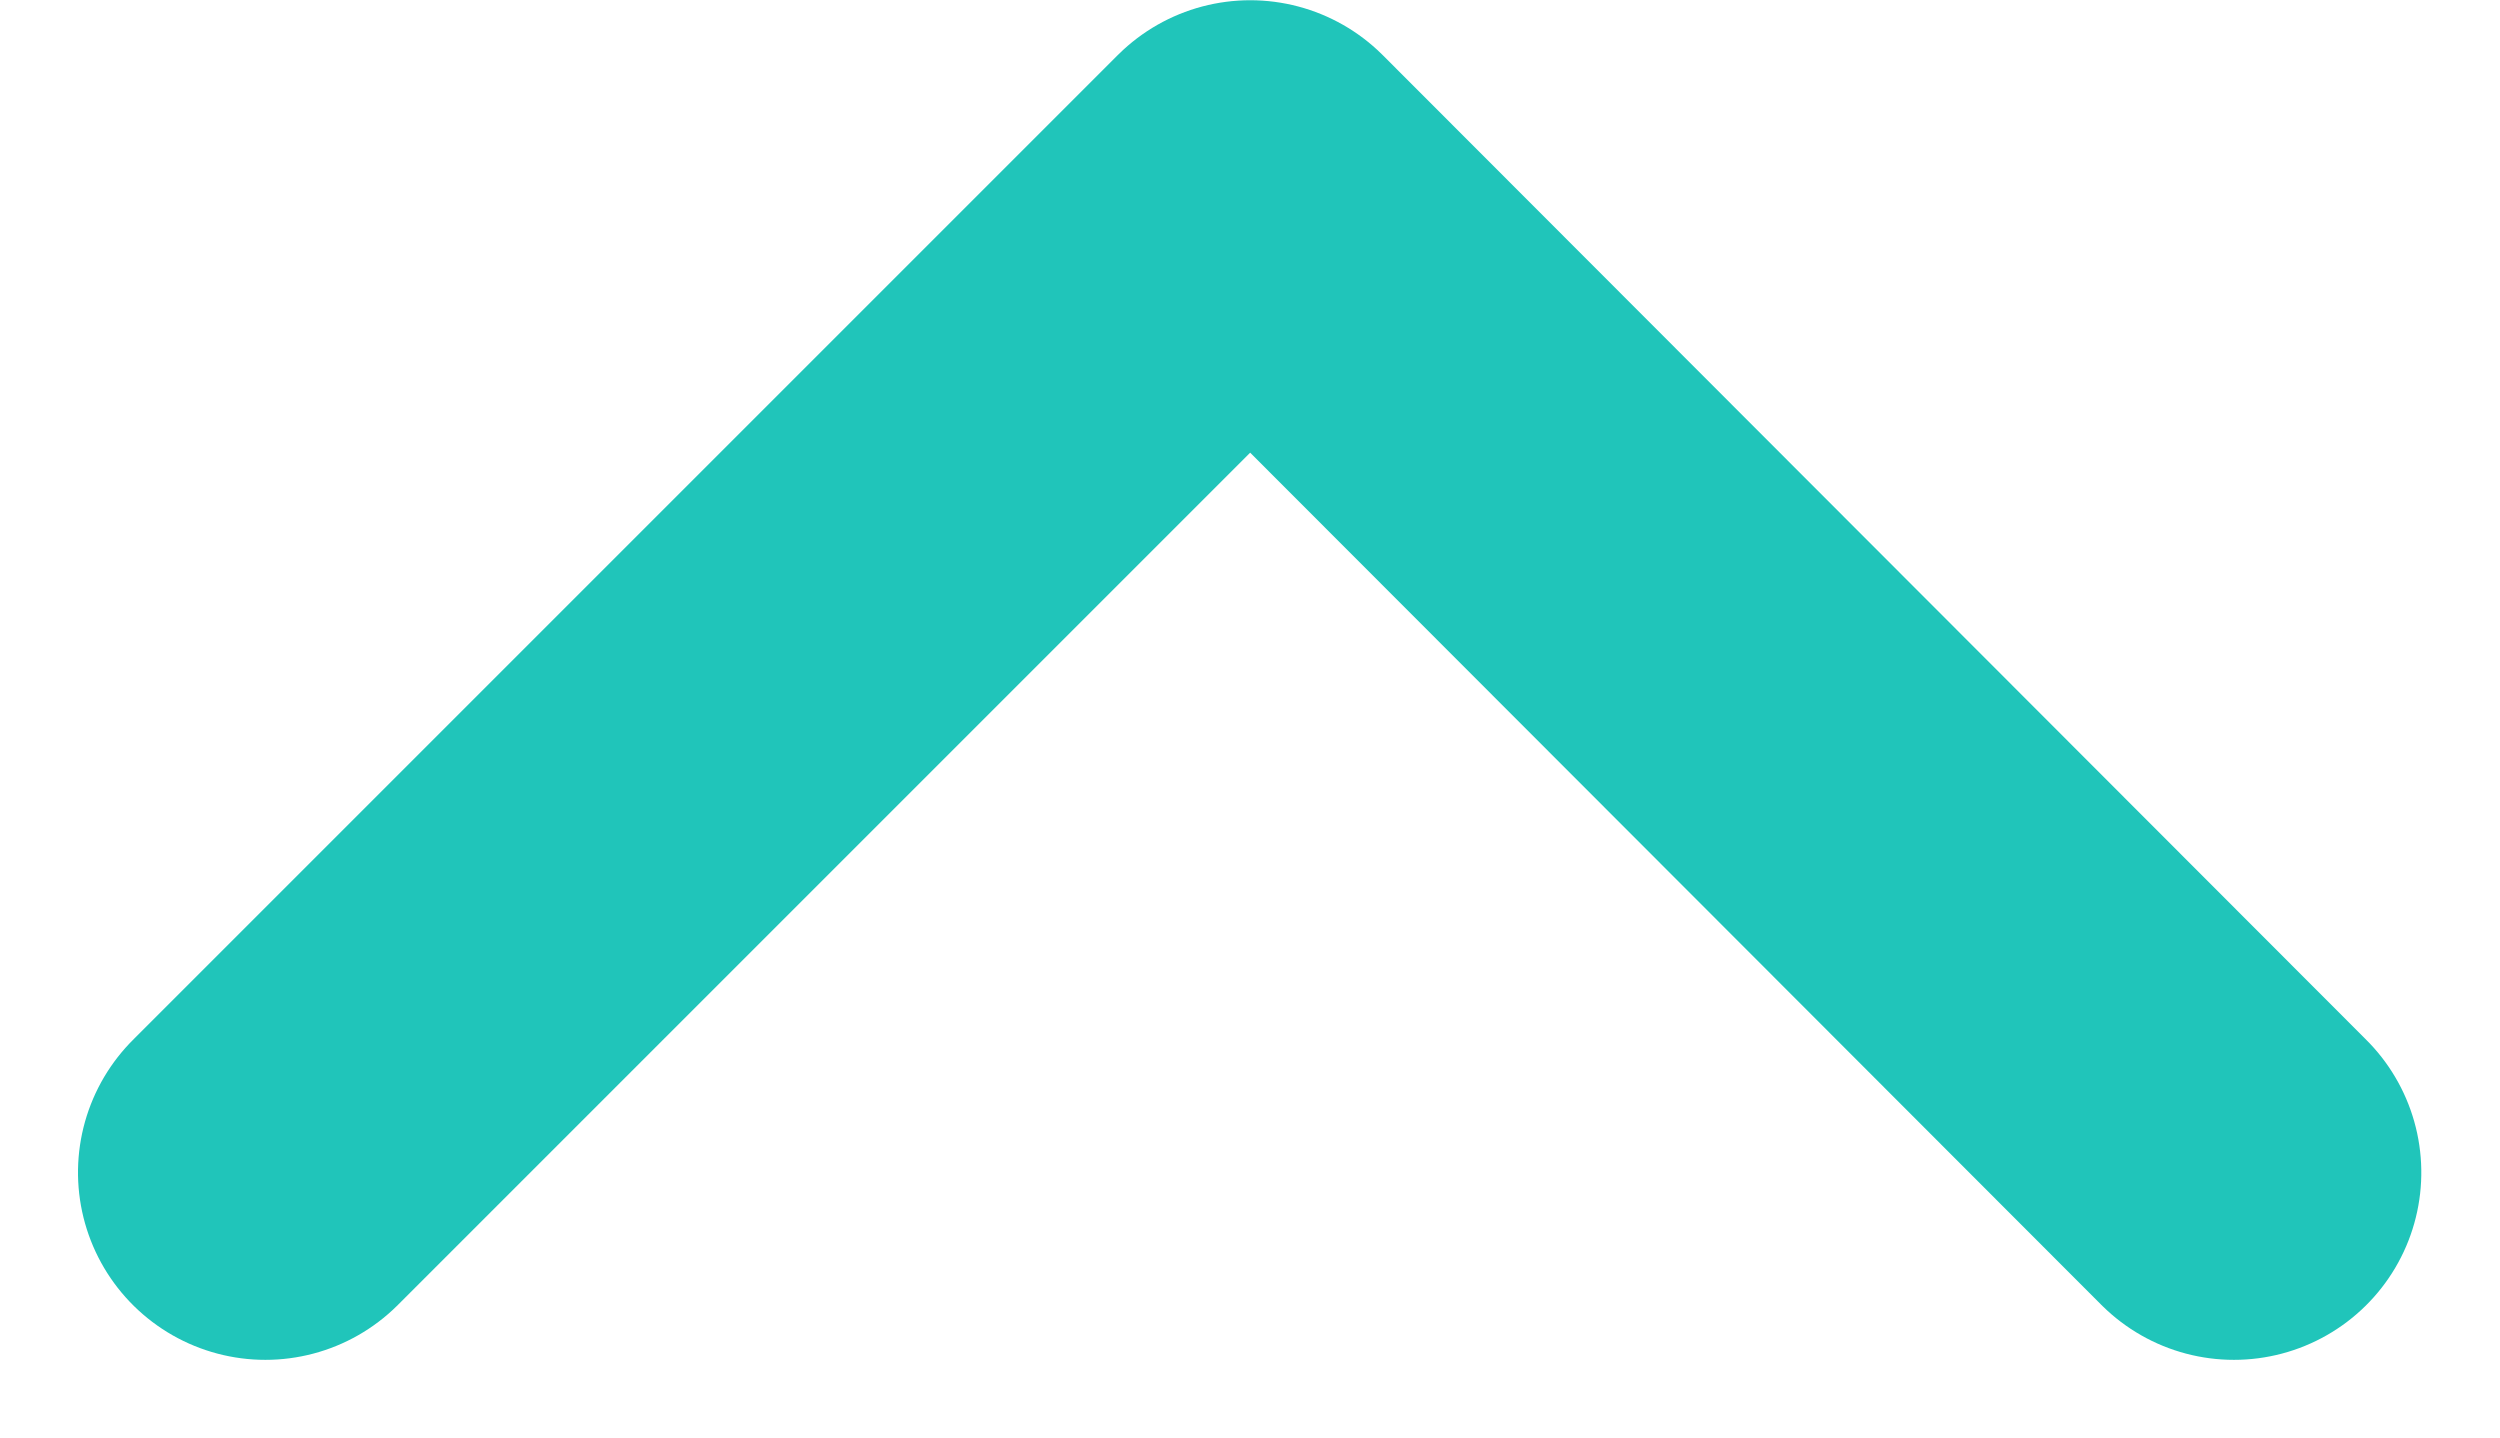 <svg xmlns="http://www.w3.org/2000/svg" width="10.674" height="6.139" viewBox="0 0 10.674 6.139">
  <g id="Component_20_6" data-name="Component 20 – 6" transform="translate(1.133 5.006) rotate(-90)">
    <path id="Path_5547" data-name="Path 5547" d="M-17046.893-18521.615l4.205,4.205-4.205,4.2" transform="translate(17046.893 18521.615)" fill="none" stroke="#20c5ba" stroke-linecap="round" stroke-linejoin="round" stroke-width="1.6"/>
  </g>
</svg>
